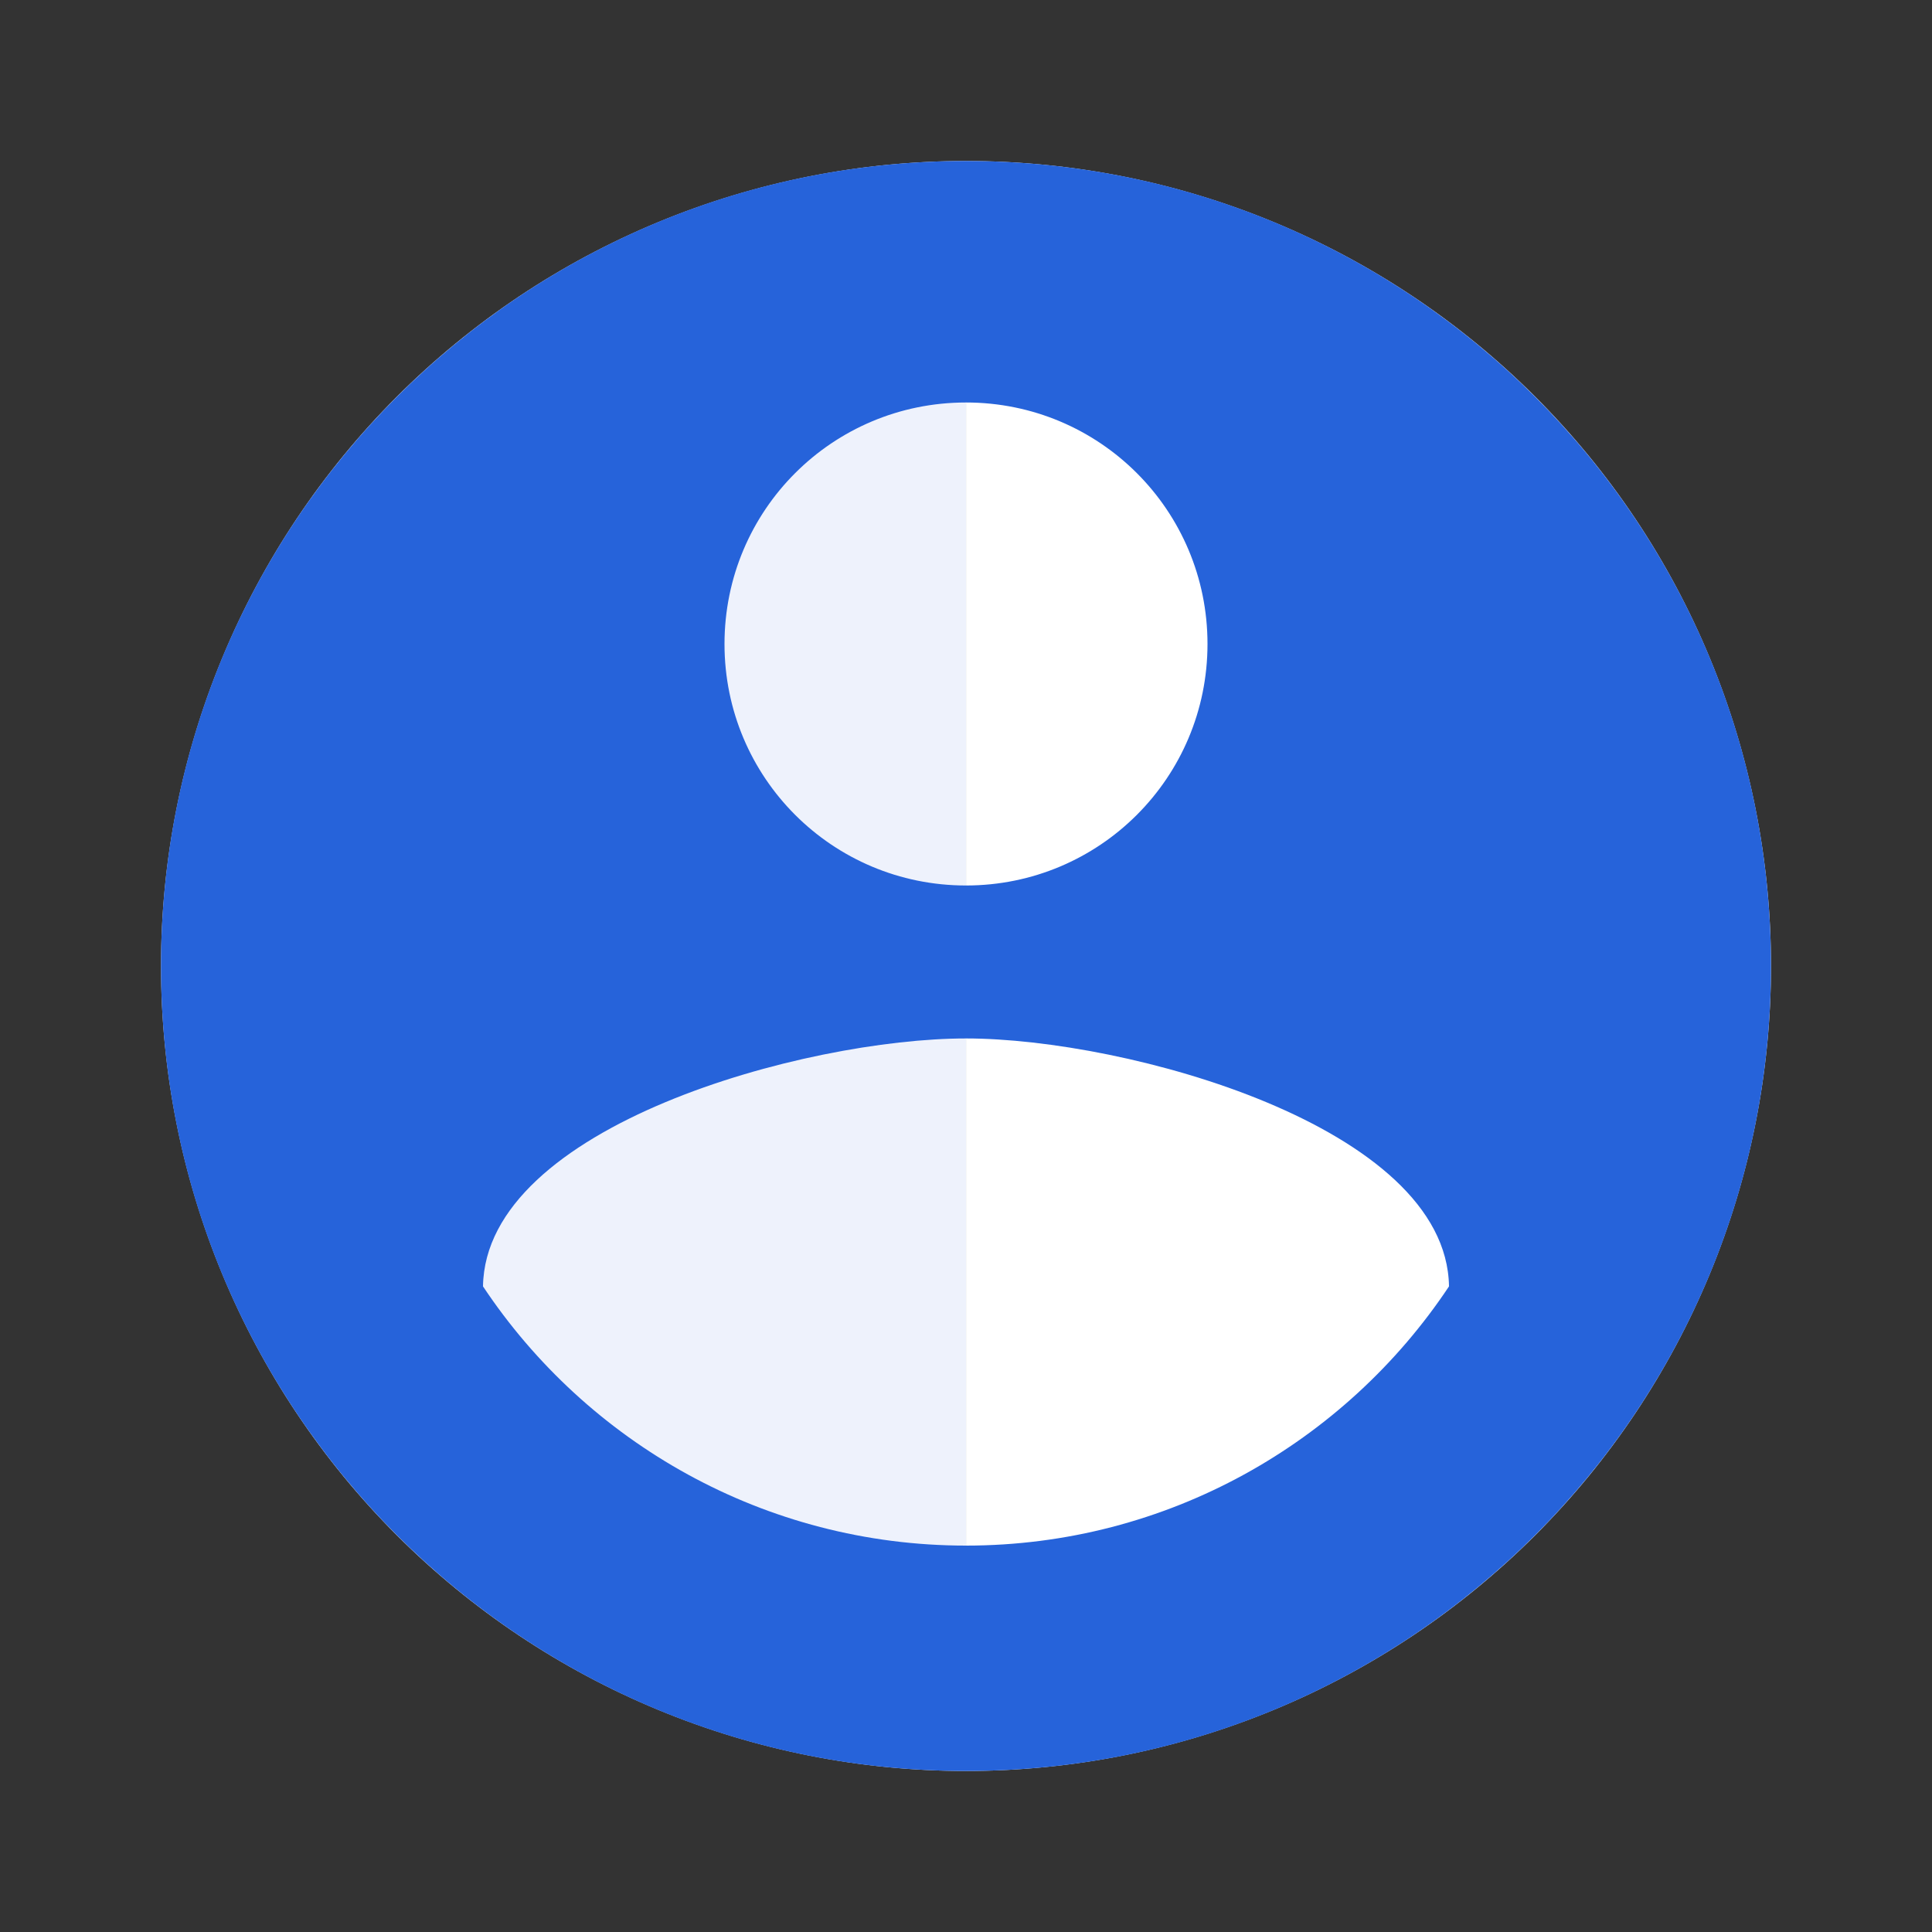 <svg width="64" height="64" viewBox="0 0 64 64" fill="none" xmlns="http://www.w3.org/2000/svg">
<rect x="0" y="0" width="64" height="64" fill="#333333" stroke="none"/>
<path d="M32 58.666C28.498 58.666 25.031 57.977 21.795 56.636C18.56 55.296 15.62 53.332 13.144 50.856C10.668 48.38 8.704 45.44 7.364 42.205C6.023 38.969 5.334 35.502 5.334 32C5.334 28.498 6.023 25.03 7.364 21.795C8.704 18.559 10.668 15.62 13.144 13.143C15.62 10.667 18.56 8.703 21.795 7.363C25.031 6.023 28.498 5.333 32 5.333L32 32L32 58.666Z" fill="white"/>
<path d="M32 58.666C28.498 58.666 25.031 57.977 21.795 56.636C18.56 55.296 15.62 53.332 13.144 50.856C10.668 48.38 8.704 45.44 7.364 42.205C6.023 38.969 5.334 35.502 5.334 32C5.334 28.498 6.023 25.03 7.364 21.795C8.704 18.559 10.668 15.62 13.144 13.143C15.62 10.667 18.56 8.703 21.795 7.363C25.031 6.023 28.498 5.333 32 5.333L32 32L32 58.666Z" fill="#2663DA" fill-opacity="0.08"/>
<path d="M32.001 5.333C35.503 5.333 38.97 6.022 42.206 7.363C45.441 8.703 48.381 10.667 50.857 13.143C53.333 15.619 55.297 18.559 56.637 21.794C57.978 25.03 58.667 28.497 58.667 31.999C58.667 35.501 57.978 38.969 56.637 42.204C55.297 45.44 53.333 48.379 50.857 50.855C48.381 53.332 45.441 55.296 42.206 56.636C38.97 57.976 35.503 58.666 32.001 58.666L32.001 31.999L32.001 5.333Z" fill="white"/>
<path d="M32 5.333C17.28 5.333 5.333 17.28 5.333 32C5.333 46.72 17.28 58.666 32 58.666C46.72 58.666 58.666 46.72 58.666 32C58.666 17.28 46.72 5.333 32 5.333ZM32 13.333C36.426 13.333 40 16.906 40 21.333C40 25.76 36.426 29.333 32 29.333C27.573 29.333 24 25.76 24 21.333C24 16.906 27.573 13.333 32 13.333ZM32 51.2C25.333 51.2 19.44 47.786 16 42.613C16.08 37.306 26.666 34.4 32 34.4C37.306 34.4 47.92 37.306 48 42.613C44.56 47.786 38.666 51.2 32 51.2Z" fill="#2663DA"/>
</svg>

